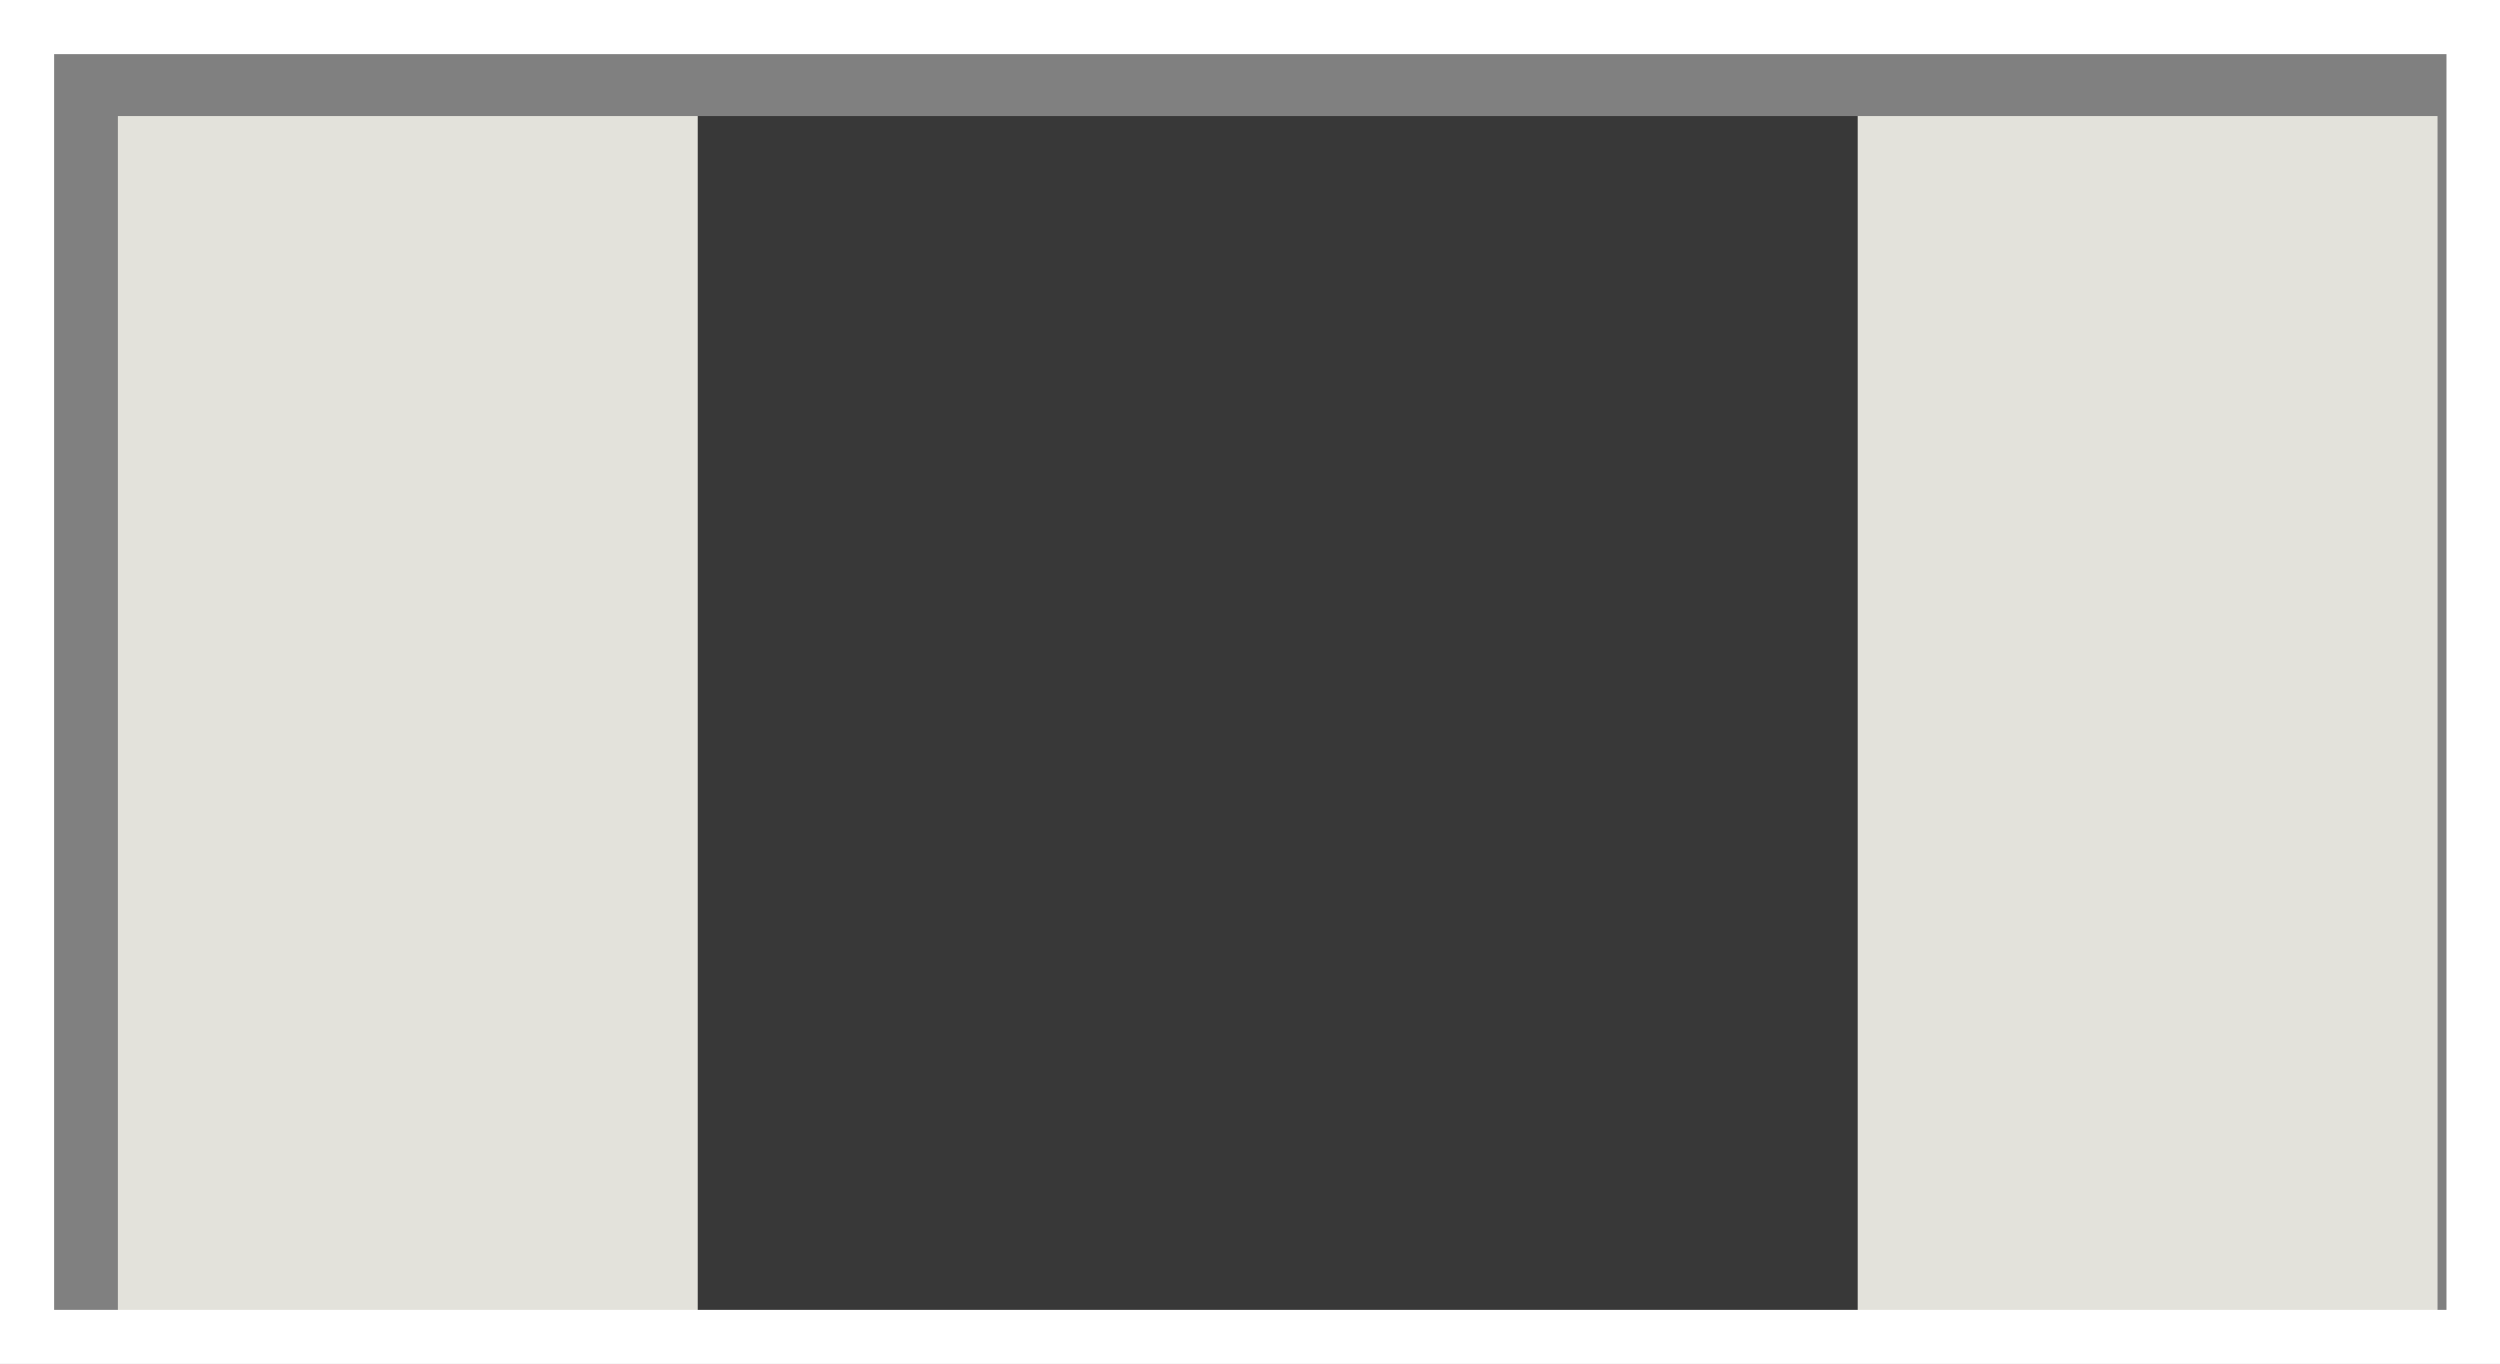 <?xml version="1.0" encoding="UTF-8" standalone="no"?>
<!-- This xml file is generated through a template. Please don't edit it directly -->

<svg
   gorn="0"
   height="2.268"
   id="Layer_1"
   version="1.1"
   viewBox="0 0 4.157 2.268"
   width="4.157"
   x="0px"
   xml:space="preserve"
   y="0px"
   xmlns="http://www.w3.org/2000/svg"
   xmlns:svg="http://www.w3.org/2000/svg"><rect x="0" y="0" width="4.157" height="2.268" fill="#808080" stroke="none"/><defs
     id="defs435" /><desc
     id="desc417" /><g
     gorn="0.1.0"
     id="copper1"
     transform="matrix(0.018,0,0,0.008,-0.164,0.113)"><rect
       gorn="0.1.0.0"
       height="250"
       id="connector0pad-1"
       style="fill:#e3e2db;fill-opacity:1;stroke:none;stroke-width:0"
       width="53.571"
       x="20"
       y="10" /><rect
       gorn="0.1.0.1"
       height="250"
       id="connector1pad-1"
       style="fill:#e3e2db;fill-opacity:1;stroke:none;stroke-width:0"
       width="53.571"
       x="180.714"
       y="10" /><rect
       style="opacity:0.75;fill:#000000;fill-opacity:0.749;fill-rule:evenodd;stroke-width:260.819;stroke-linecap:round"
       id="rect889"
       width="107.143"
       height="250"
       x="73.571"
       y="10" /></g><rect
     gorn="0.2"
     height="2.178"
     id="silkscreen"
     style="fill:none;stroke:#ffffff;stroke-width:0.09;stroke-opacity:1"
     width="4.068"
     x="0.045"
     y="0.045" /></svg>
